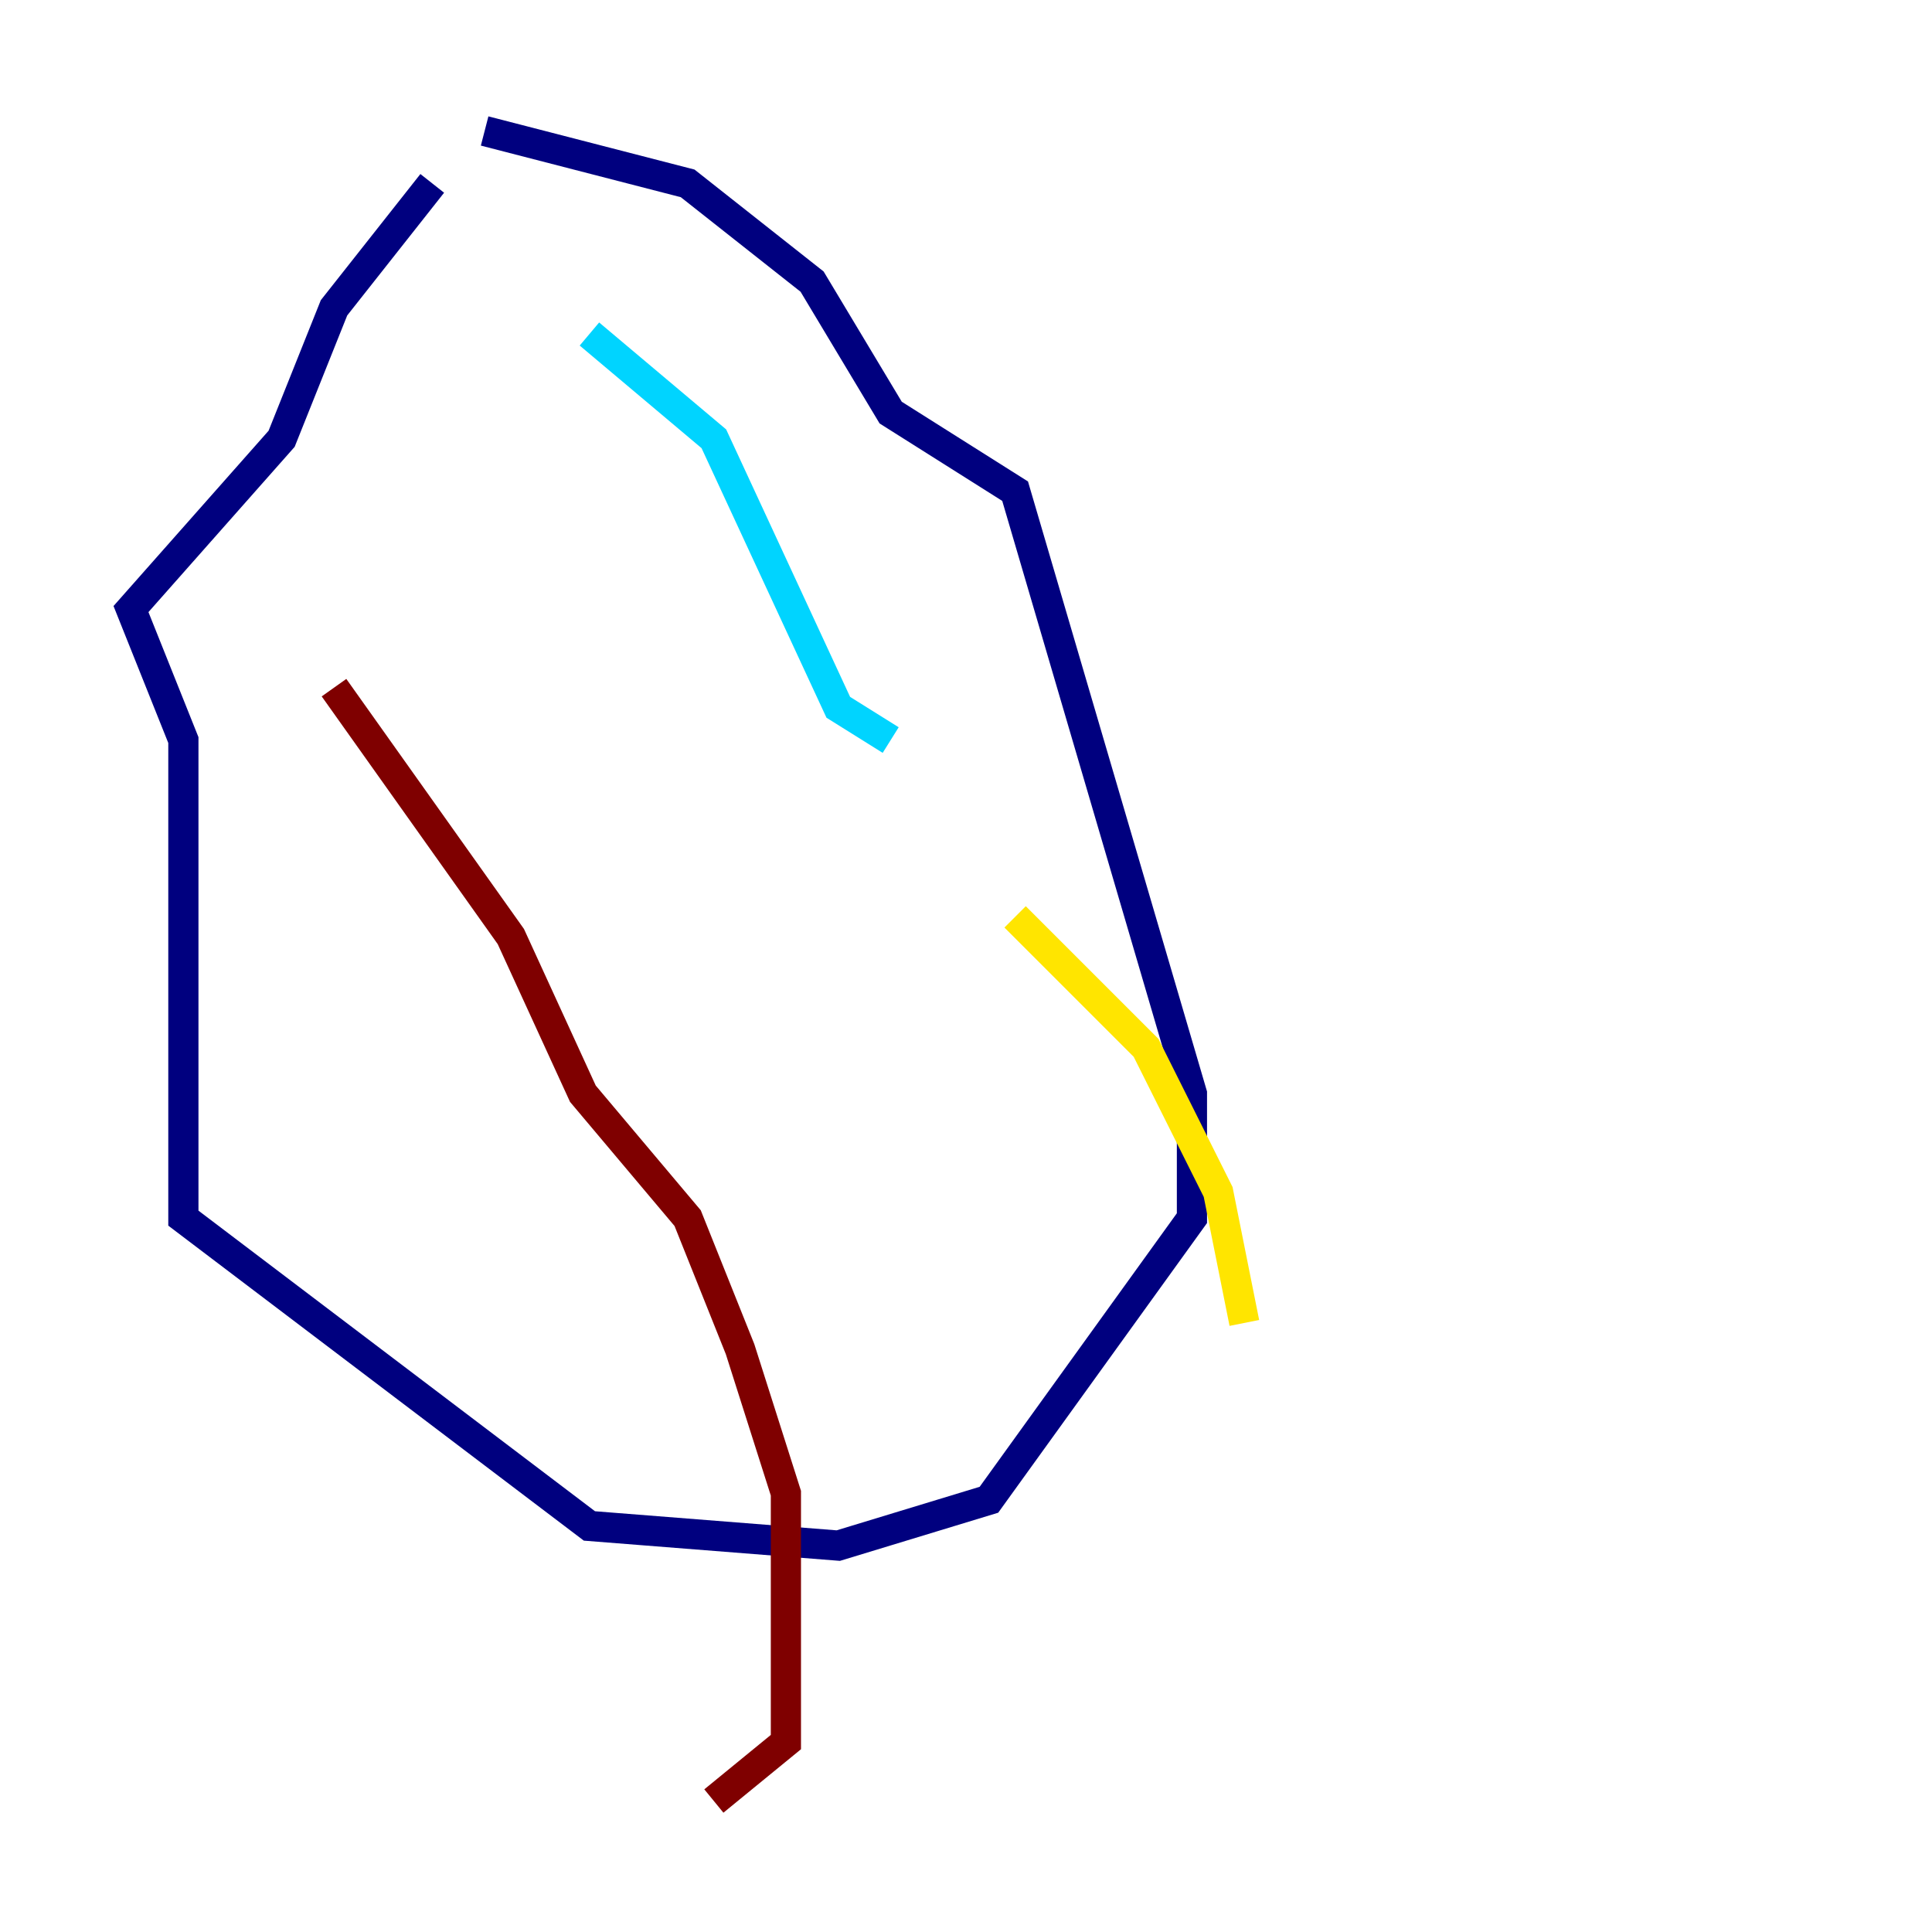 <?xml version="1.0" encoding="utf-8" ?>
<svg baseProfile="tiny" height="128" version="1.2" viewBox="0,0,128,128" width="128" xmlns="http://www.w3.org/2000/svg" xmlns:ev="http://www.w3.org/2001/xml-events" xmlns:xlink="http://www.w3.org/1999/xlink"><defs /><polyline fill="none" points="28.637,12.149 22.129,20.393 18.658,29.071 8.678,40.352 12.149,49.031 12.149,80.705 39.051,101.098 55.539,102.4 65.519,99.363 78.969,80.705 78.969,72.461 67.254,32.542 59.01,27.336 53.803,18.658 45.559,12.149 32.108,8.678" stroke="#00007f" stroke-width="2" /><polyline fill="none" points="39.051,22.129 47.295,29.071 55.539,46.861 59.01,49.031" stroke="#00d4ff" stroke-width="2" /><polyline fill="none" points="67.254,60.746 75.932,69.424 80.705,78.969 82.441,87.647" stroke="#ffe500" stroke-width="2" /><polyline fill="none" points="22.129,45.559 33.844,62.047 38.617,72.461 45.559,80.705 49.031,89.383 52.068,98.929 52.068,115.417 47.295,119.322" stroke="#7f0000" stroke-width="2" /></svg>